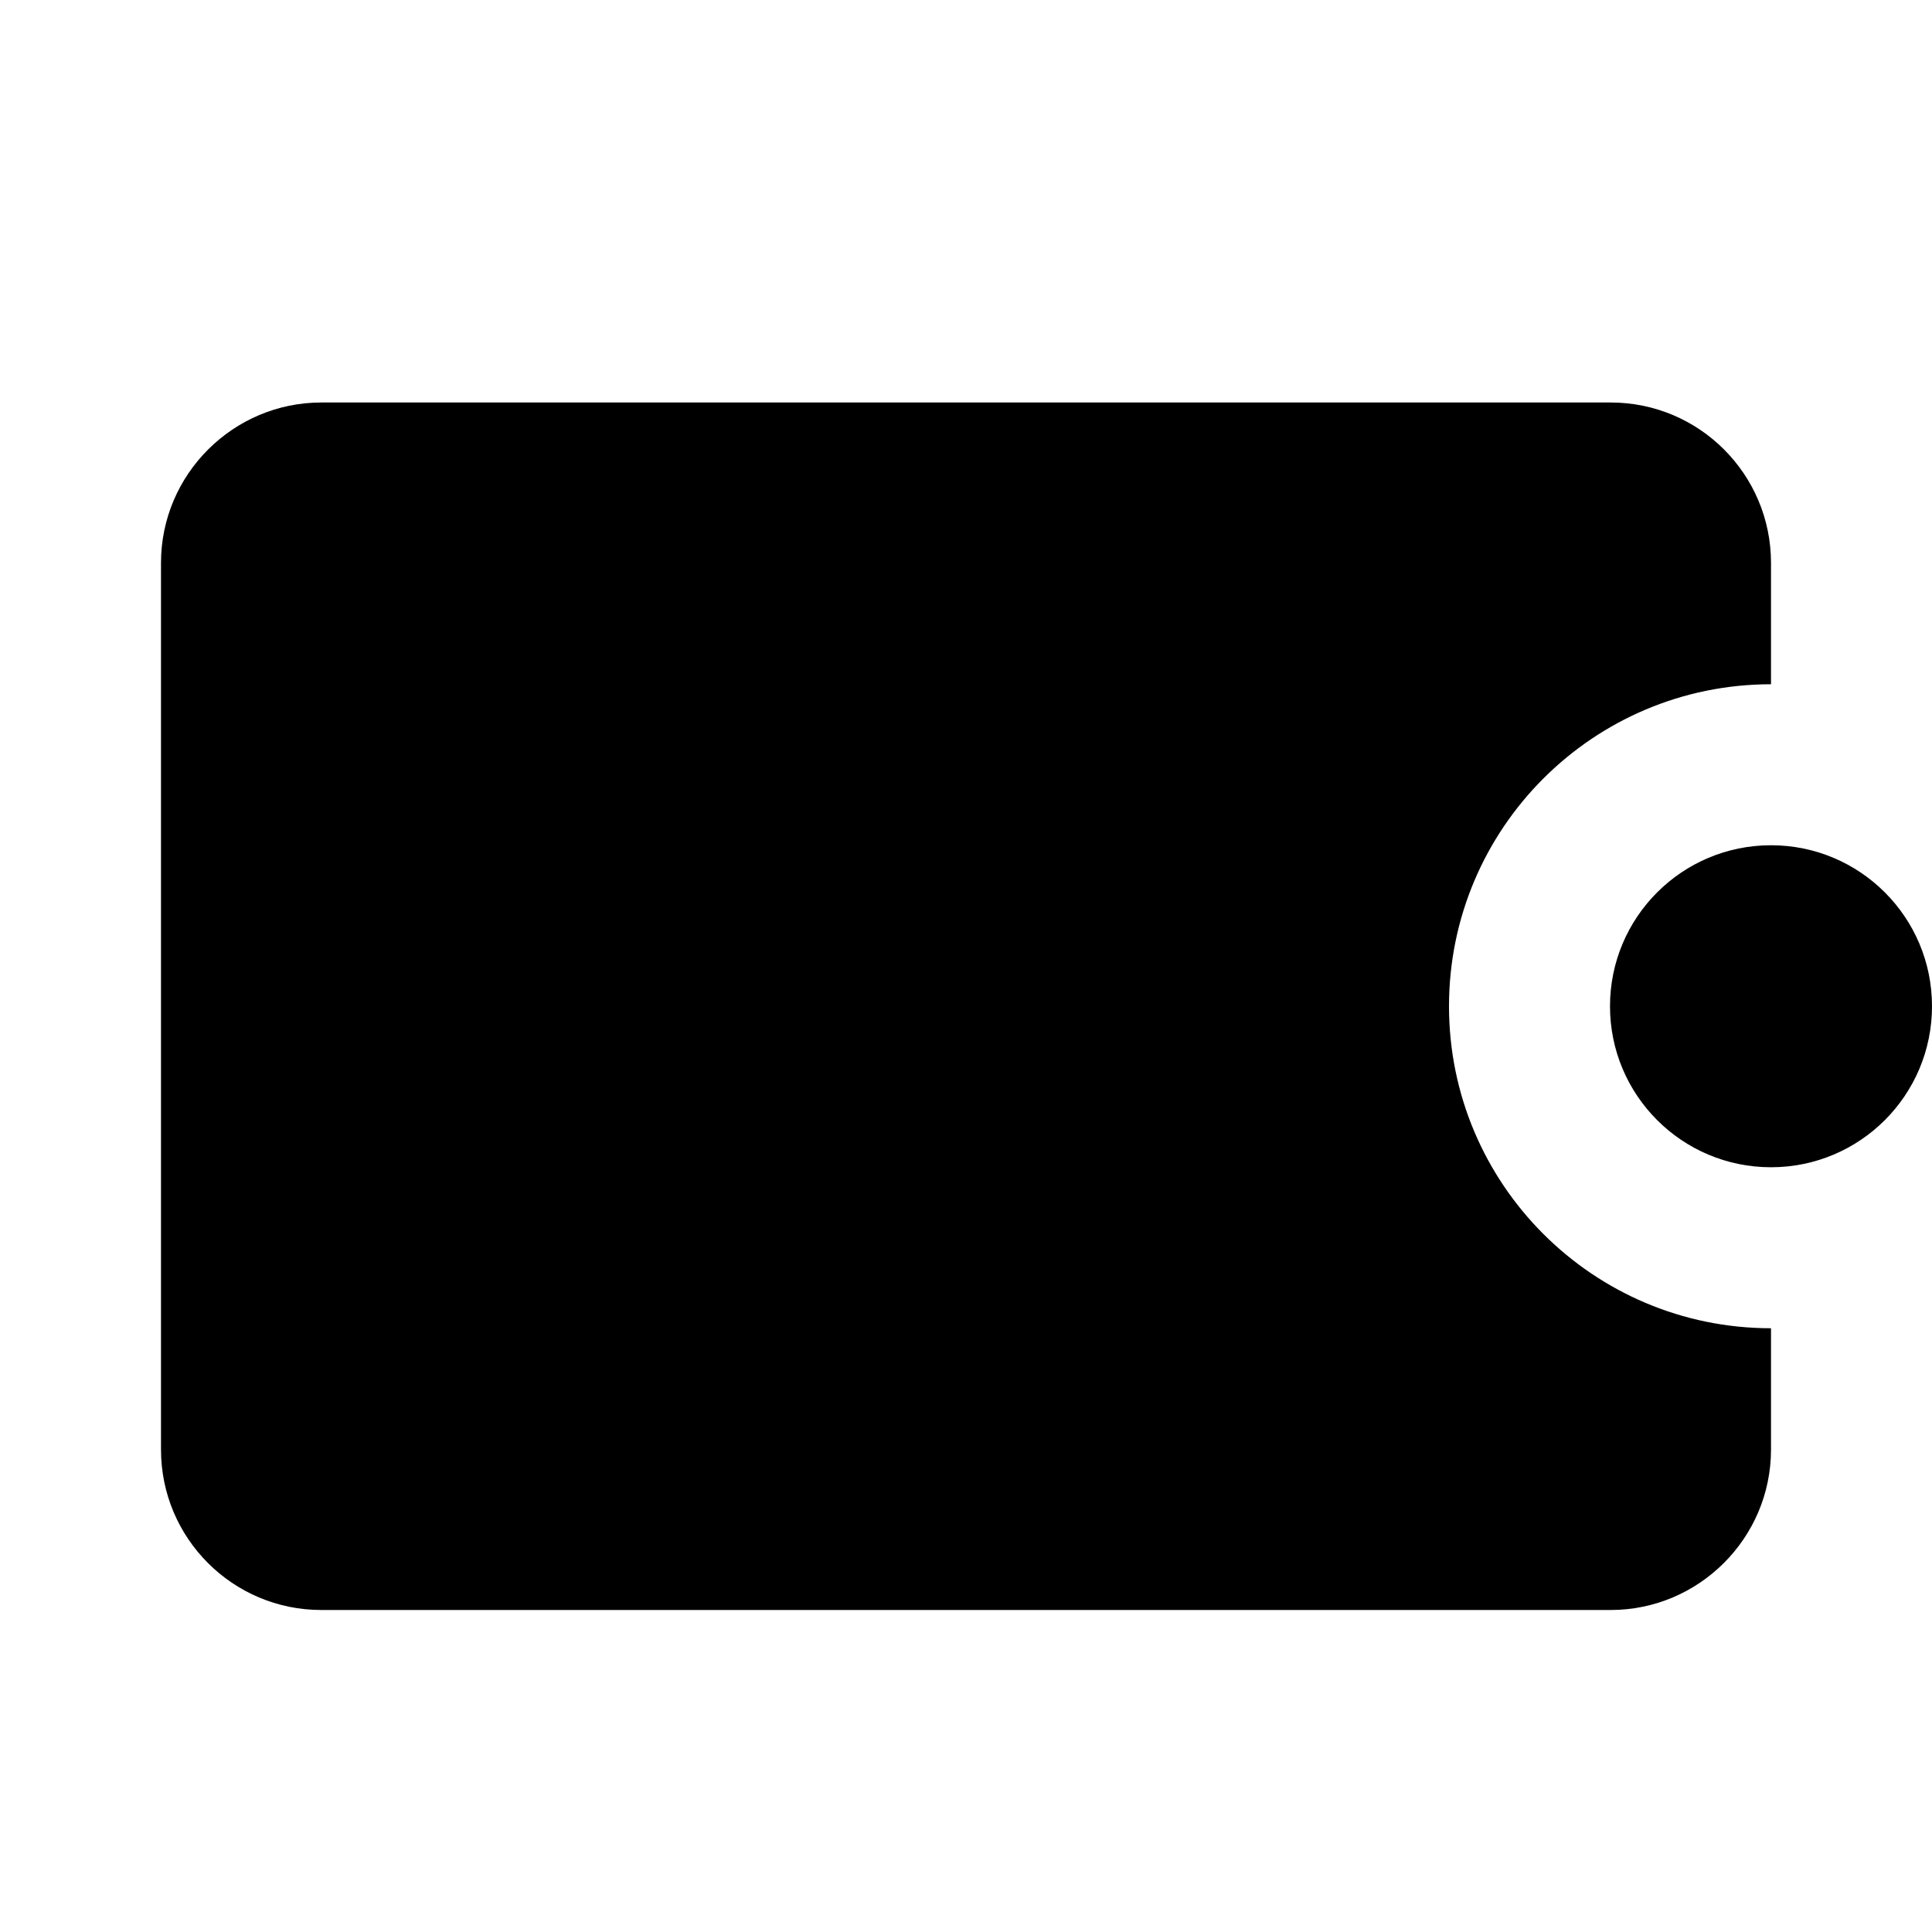 <svg
        xmlns="http://www.w3.org/2000/svg"
        viewBox="0 0 24 24"
        id="vector">
    <path
            id="path"
            d="M 22 8.5 C 19.791 8.5 18 10.291 18 12.5 C 18 14.709 19.791 16.5 22 16.5 L 22 18.008 C 22 19.108 21.102 20 20.009 20 L 3.991 20 C 2.891 20 2 19.107 2 18.008 L 2 6.992 C 2 5.892 2.898 5 3.991 5 L 20.009 5 C 21.109 5 22 5.893 22 6.992 L 22 8.5 Z M 22 14.5 C 20.895 14.5 20 13.605 20 12.5 C 20 11.395 20.895 10.5 22 10.5 C 23.105 10.5 24 11.395 24 12.5 C 24 13.605 23.105 14.5 22 14.5 Z"
    />
</svg>
